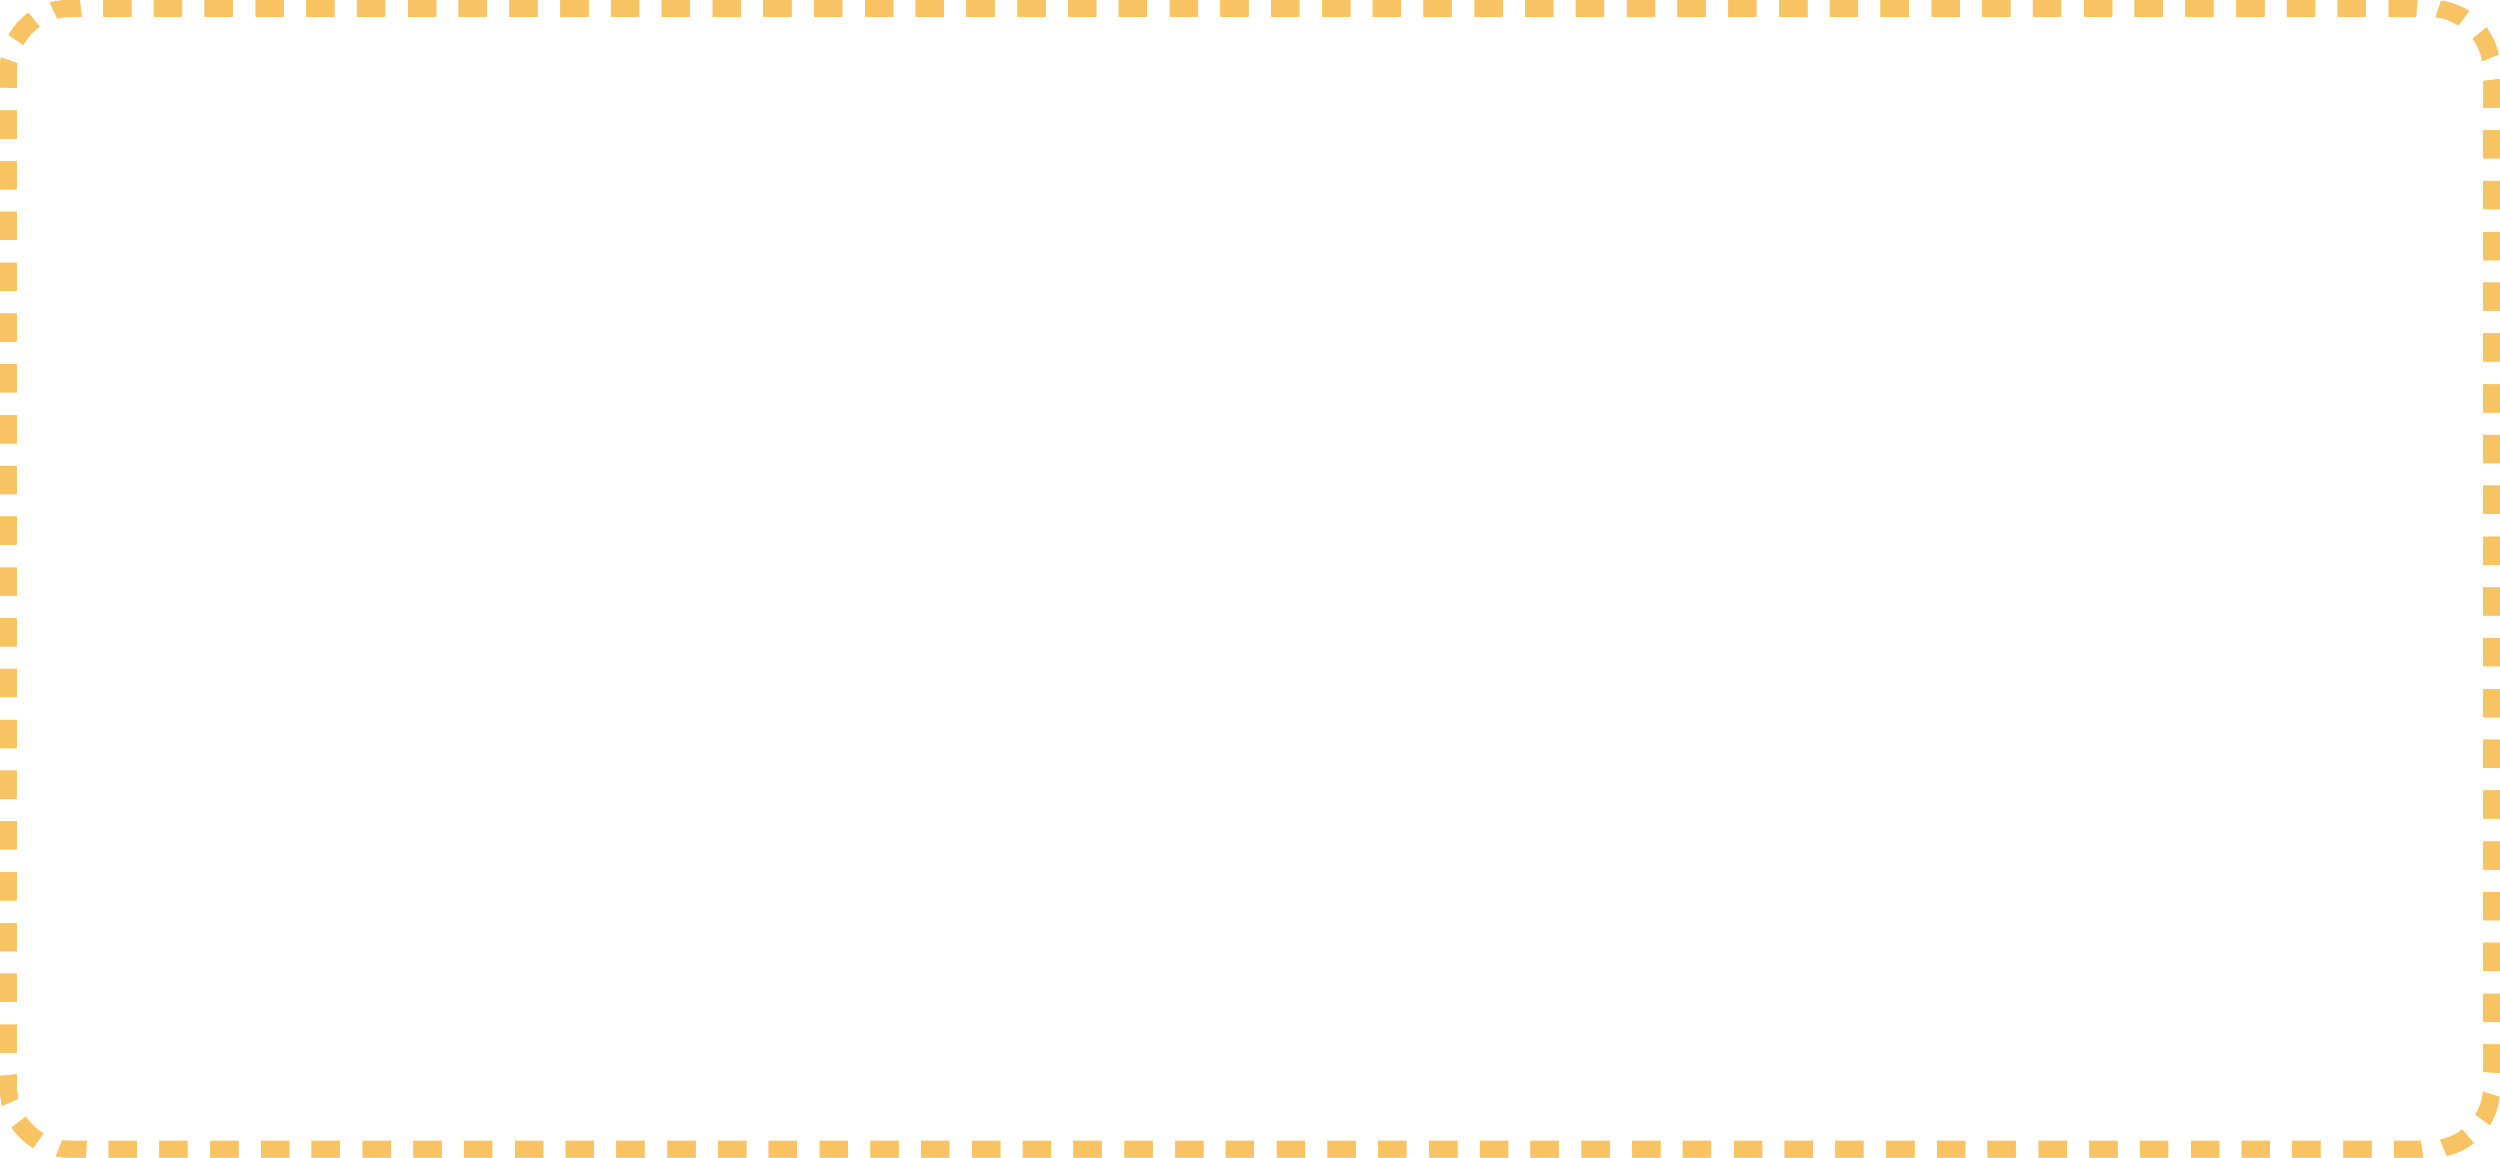 <!-- Generator: Adobe Illustrator 20.1.0, SVG Export Plug-In  -->
<svg version="1.1"
	 xmlns="http://www.w3.org/2000/svg" xmlns:xlink="http://www.w3.org/1999/xlink" xmlns:a="http://ns.adobe.com/AdobeSVGViewerExtensions/3.0/"
	 x="0px" y="0px" width="2897.554px" height="1341.7px" viewBox="0 0 2897.554 1341.7"
	 style="enable-background:new 0 0 2897.554 1341.7;" xml:space="preserve">
<style type="text/css">
	.st0{fill:#F8C363;}
	.st1{fill-rule:evenodd;clip-rule:evenodd;fill:#F8C363;}
</style>
<defs>
</defs>
<g>
	<g>
		<g>
			<polygon class="st0" points="2897.554,91.42 2897.554,125.05 2878.054,125.05 2878.054,93.84 			"/>
			<rect x="2878.054" y="150.87" class="st0" width="19.5" height="32.78"/>
			<rect x="2878.054" y="209.66" class="st0" width="19.5" height="32.78"/>
		</g>
		<rect x="2878.054" y="209.66" class="st1" width="19.5" height="32.78"/>
		<rect x="2878.054" y="150.87" class="st1" width="19.5" height="32.78"/>
		<polygon class="st1" points="2897.554,91.42 2897.554,125.05 2878.054,125.05 2878.054,93.84 		"/>
	</g>
	<g>
		<g>
			<rect x="2878.054" y="268.86" class="st0" width="19.5" height="32.78"/>
			<rect x="2878.054" y="327.46" class="st0" width="19.5" height="32.78"/>
			<rect x="2878.054" y="386.25" class="st0" width="19.5" height="32.78"/>
		</g>
		<rect x="2878.054" y="386.25" class="st1" width="19.5" height="32.78"/>
		<rect x="2878.054" y="327.46" class="st1" width="19.5" height="32.78"/>
		<rect x="2878.054" y="268.86" class="st1" width="19.5" height="32.78"/>
	</g>
	<g>
		<g>
			<rect x="2878.054" y="445.45" class="st0" width="19.5" height="32.78"/>
			<rect x="2878.054" y="504.05" class="st0" width="19.5" height="32.78"/>
			<rect x="2878.054" y="562.84" class="st0" width="19.5" height="32.78"/>
		</g>
		<rect x="2878.054" y="562.84" class="st1" width="19.5" height="32.78"/>
		<rect x="2878.054" y="504.05" class="st1" width="19.5" height="32.78"/>
		<rect x="2878.054" y="445.45" class="st1" width="19.5" height="32.78"/>
	</g>
	<g>
		<g>
			<rect x="2878.054" y="622.04" class="st0" width="19.5" height="32.78"/>
			<rect x="2878.054" y="680.64" class="st0" width="19.5" height="32.78"/>
			<rect x="2878.054" y="739.43" class="st0" width="19.5" height="32.78"/>
		</g>
		<rect x="2878.054" y="739.43" class="st1" width="19.5" height="32.78"/>
		<rect x="2878.054" y="680.64" class="st1" width="19.5" height="32.78"/>
		<rect x="2878.054" y="622.04" class="st1" width="19.5" height="32.78"/>
	</g>
	<g>
		<g>
			<rect x="2878.054" y="798.63" class="st0" width="19.5" height="32.78"/>
			<rect x="2878.054" y="857.23" class="st0" width="19.5" height="32.78"/>
			<rect x="2878.054" y="916.02" class="st0" width="19.5" height="32.78"/>
		</g>
		<rect x="2878.054" y="916.02" class="st1" width="19.5" height="32.78"/>
		<rect x="2878.054" y="857.23" class="st1" width="19.5" height="32.78"/>
		<rect x="2878.054" y="798.63" class="st1" width="19.5" height="32.78"/>
	</g>
	<g>
		<g>
			<rect x="2878.054" y="975.22" class="st0" width="19.5" height="32.78"/>
			<rect x="2878.054" y="1033.82" class="st0" width="19.5" height="32.78"/>
			<rect x="2878.054" y="1092.61" class="st0" width="19.5" height="32.78"/>
		</g>
		<rect x="2878.054" y="1092.61" class="st1" width="19.5" height="32.78"/>
		<rect x="2878.054" y="1033.82" class="st1" width="19.5" height="32.78"/>
		<rect x="2878.054" y="975.22" class="st1" width="19.5" height="32.78"/>
	</g>
	<g>
		<g>
			<path class="st0" d="M2877.794,1265.07l19.19,6.29c0,0-0.01,0.14-0.03,0.39c-0.03,0.26-0.05,0.63-0.13,1.1
				c-0.15,0.95-0.3,2.3-0.59,3.91c-0.55,3.22-1.57,7.47-2.97,11.6c-0.38,1.02-0.7,2.06-1.11,3.06c-0.4,0.99-0.8,1.97-1.19,2.91
				c-0.85,1.86-1.63,3.6-2.42,5.03c-0.73,1.47-1.43,2.64-1.92,3.46c-0.48,0.82-0.75,1.29-0.75,1.29l-16.86-12.15
				c0,0,0.22-0.39,0.61-1.06c0.39-0.68,0.96-1.64,1.55-2.84c0.63-1.18,1.26-2.61,1.95-4.13c0.62-1.55,1.28-3.21,1.82-4.91
				c1.11-3.39,1.9-6.88,2.31-9.53c0.21-1.32,0.32-2.43,0.43-3.2C2877.784,1265.52,2877.794,1265.07,2877.794,1265.07z"/>
			<rect x="2878.054" y="1151.81" class="st0" width="19.5" height="32.78"/>
			<polygon class="st0" points="2878.054,1210.41 2897.554,1210.41 2897.554,1243.6 2878.054,1242.43 			"/>
		</g>
		<path class="st1" d="M2896.984,1271.36c0,0-0.01,0.14-0.03,0.39c-0.03,0.26-0.05,0.63-0.13,1.1c-0.15,0.95-0.3,2.3-0.59,3.91
			c-0.55,3.22-1.57,7.47-2.97,11.6c-0.38,1.02-0.7,2.06-1.11,3.06c-0.4,0.99-0.8,1.97-1.19,2.91c-0.85,1.86-1.63,3.6-2.42,5.03
			c-0.73,1.47-1.43,2.64-1.92,3.46c-0.48,0.82-0.75,1.29-0.75,1.29l-16.86-12.15c0,0,0.22-0.39,0.61-1.06
			c0.39-0.68,0.96-1.64,1.55-2.84c0.63-1.18,1.26-2.61,1.95-4.13c0.62-1.55,1.28-3.21,1.82-4.91c1.11-3.39,1.9-6.88,2.31-9.53
			c0.21-1.32,0.32-2.43,0.43-3.2c0.1-0.771,0.11-1.22,0.11-1.22L2896.984,1271.36z"/>
		<polygon class="st1" points="2897.554,1210.41 2897.554,1243.6 2878.054,1242.43 2878.054,1210.41 		"/>
		<rect x="2878.054" y="1151.81" class="st1" width="19.5" height="32.78"/>
	</g>
	<g>
		<g>
			<rect x="2715.994" y="1322.2" class="st0" width="32.78" height="19.5"/>
			<polygon class="st0" points="2805.704,1322.2 2808.574,1341.69 2774.784,1341.7 2774.784,1322.2 			"/>
			<path class="st0" d="M2867.224,1324.95c0,0-0.43,0.34-1.18,0.93c-0.78,0.55-1.87,1.36-3.22,2.29c-2.7,1.83-6.46,4.05-10.41,5.91
				c-3.93,1.88-8.04,3.37-11.19,4.27c-1.56,0.49-2.88,0.79-3.81,1.02s-1.46,0.35-1.46,0.35l-7.86-18.82c0,0,0.43-0.1,1.19-0.27
				c0.77-0.18,1.86-0.41,3.14-0.8c2.58-0.7,5.96-1.88,9.19-3.39c3.24-1.5,6.33-3.3,8.55-4.79c1.11-0.75,2-1.42,2.64-1.86
				c0.62-0.48,0.97-0.76,0.97-0.76L2867.224,1324.95z"/>
		</g>
		<rect x="2715.994" y="1322.2" class="st1" width="32.78" height="19.5"/>
		<polygon class="st1" points="2808.574,1341.69 2774.784,1341.7 2774.784,1322.2 2805.704,1322.2 		"/>
		<path class="st1" d="M2867.224,1324.95c0,0-0.43,0.34-1.18,0.93c-0.78,0.55-1.87,1.36-3.22,2.29c-2.7,1.83-6.46,4.05-10.41,5.91
			c-3.93,1.88-8.04,3.37-11.19,4.27c-1.56,0.49-2.88,0.79-3.81,1.02s-1.46,0.35-1.46,0.35l-7.86-18.82c0,0,0.43-0.1,1.19-0.27
			c0.77-0.18,1.86-0.41,3.14-0.8c2.58-0.7,5.96-1.88,9.19-3.39c3.24-1.5,6.33-3.3,8.55-4.79c1.11-0.75,2-1.42,2.64-1.86
			c0.62-0.48,0.97-0.76,0.97-0.76L2867.224,1324.95z"/>
	</g>
	<g>
		<g>
			<rect x="2539.404" y="1322.2" class="st0" width="32.78" height="19.5"/>
			<rect x="2598.194" y="1322.2" class="st0" width="32.78" height="19.5"/>
			<rect x="2656.784" y="1322.2" class="st0" width="32.78" height="19.5"/>
		</g>
		<rect x="2539.404" y="1322.2" class="st1" width="32.78" height="19.5"/>
		<rect x="2598.194" y="1322.2" class="st1" width="32.78" height="19.5"/>
		<rect x="2656.784" y="1322.2" class="st1" width="32.78" height="19.5"/>
	</g>
	<g>
		<g>
			<rect x="2362.814" y="1322.2" class="st0" width="32.78" height="19.5"/>
			<rect x="2421.604" y="1322.2" class="st0" width="32.78" height="19.5"/>
			<rect x="2480.194" y="1322.2" class="st0" width="32.78" height="19.5"/>
		</g>
		<rect x="2362.814" y="1322.2" class="st1" width="32.78" height="19.5"/>
		<rect x="2421.604" y="1322.2" class="st1" width="32.78" height="19.5"/>
		<rect x="2480.194" y="1322.2" class="st1" width="32.78" height="19.5"/>
	</g>
	<g>
		<g>
			<rect x="2186.224" y="1322.2" class="st0" width="32.78" height="19.5"/>
			<rect x="2245.014" y="1322.2" class="st0" width="32.78" height="19.5"/>
			<rect x="2303.604" y="1322.2" class="st0" width="32.78" height="19.5"/>
		</g>
		<rect x="2186.224" y="1322.2" class="st1" width="32.78" height="19.5"/>
		<rect x="2245.014" y="1322.2" class="st1" width="32.78" height="19.5"/>
		<rect x="2303.604" y="1322.2" class="st1" width="32.78" height="19.5"/>
	</g>
	<g>
		<g>
			<rect x="2009.634" y="1322.2" class="st0" width="32.78" height="19.5"/>
			<rect x="2068.424" y="1322.2" class="st0" width="32.78" height="19.5"/>
			<rect x="2127.014" y="1322.2" class="st0" width="32.78" height="19.5"/>
		</g>
		<rect x="2009.634" y="1322.2" class="st1" width="32.78" height="19.5"/>
		<rect x="2068.424" y="1322.2" class="st1" width="32.78" height="19.5"/>
		<rect x="2127.014" y="1322.2" class="st1" width="32.78" height="19.5"/>
	</g>
	<g>
		<g>
			<rect x="1833.044" y="1322.2" class="st0" width="32.78" height="19.5"/>
			<rect x="1891.834" y="1322.2" class="st0" width="32.77" height="19.5"/>
			<rect x="1950.424" y="1322.2" class="st0" width="32.78" height="19.5"/>
		</g>
		<rect x="1833.044" y="1322.2" class="st1" width="32.78" height="19.5"/>
		<rect x="1891.834" y="1322.2" class="st1" width="32.77" height="19.5"/>
		<rect x="1950.424" y="1322.2" class="st1" width="32.78" height="19.5"/>
	</g>
	<g>
		<g>
			<rect x="1656.454" y="1322.2" class="st0" width="32.78" height="19.5"/>
			<rect x="1715.244" y="1322.2" class="st0" width="32.77" height="19.5"/>
			<rect x="1773.834" y="1322.2" class="st0" width="32.78" height="19.5"/>
		</g>
		<rect x="1656.454" y="1322.2" class="st1" width="32.78" height="19.5"/>
		<rect x="1715.244" y="1322.2" class="st1" width="32.77" height="19.5"/>
		<rect x="1773.834" y="1322.2" class="st1" width="32.78" height="19.5"/>
	</g>
	<g>
		<g>
			<rect x="1479.864" y="1322.2" class="st0" width="32.78" height="19.5"/>
			<rect x="1538.654" y="1322.2" class="st0" width="32.77" height="19.5"/>
			<rect x="1597.244" y="1322.2" class="st0" width="32.78" height="19.5"/>
		</g>
		<rect x="1479.864" y="1322.2" class="st1" width="32.78" height="19.5"/>
		<rect x="1538.654" y="1322.2" class="st1" width="32.77" height="19.5"/>
		<rect x="1597.244" y="1322.2" class="st1" width="32.78" height="19.5"/>
	</g>
	<g>
		<g>
			<rect x="1303.274" y="1322.2" class="st0" width="32.78" height="19.5"/>
			<rect x="1362.064" y="1322.2" class="st0" width="32.77" height="19.5"/>
			<rect x="1420.654" y="1322.2" class="st0" width="32.78" height="19.5"/>
		</g>
		<rect x="1303.274" y="1322.2" class="st1" width="32.78" height="19.5"/>
		<rect x="1362.064" y="1322.2" class="st1" width="32.77" height="19.5"/>
		<rect x="1420.654" y="1322.2" class="st1" width="32.78" height="19.5"/>
	</g>
	<g>
		<g>
			<rect x="1126.684" y="1322.2" class="st0" width="32.77" height="19.5"/>
			<rect x="1185.474" y="1322.2" class="st0" width="32.77" height="19.5"/>
			<rect x="1244.064" y="1322.2" class="st0" width="32.78" height="19.5"/>
		</g>
		<rect x="1126.684" y="1322.2" class="st1" width="32.77" height="19.5"/>
		<rect x="1185.474" y="1322.2" class="st1" width="32.77" height="19.5"/>
		<rect x="1244.064" y="1322.2" class="st1" width="32.78" height="19.5"/>
	</g>
	<g>
		<g>
			<rect x="950.094" y="1322.2" class="st0" width="32.77" height="19.5"/>
			<rect x="1008.884" y="1322.2" class="st0" width="32.77" height="19.5"/>
			<rect x="1067.474" y="1322.2" class="st0" width="32.78" height="19.5"/>
		</g>
		<rect x="950.094" y="1322.2" class="st1" width="32.77" height="19.5"/>
		<rect x="1008.884" y="1322.2" class="st1" width="32.77" height="19.5"/>
		<rect x="1067.474" y="1322.2" class="st1" width="32.78" height="19.5"/>
	</g>
	<g>
		<g>
			<rect x="773.504" y="1322.2" class="st0" width="32.77" height="19.5"/>
			<rect x="832.294" y="1322.2" class="st0" width="32.77" height="19.5"/>
			<rect x="890.884" y="1322.2" class="st0" width="32.78" height="19.5"/>
		</g>
		<rect x="773.504" y="1322.2" class="st1" width="32.77" height="19.5"/>
		<rect x="832.294" y="1322.2" class="st1" width="32.77" height="19.5"/>
		<rect x="890.884" y="1322.2" class="st1" width="32.78" height="19.5"/>
	</g>
	<g>
		<g>
			<rect x="596.914" y="1322.2" class="st0" width="32.77" height="19.5"/>
			<rect x="655.704" y="1322.2" class="st0" width="32.77" height="19.5"/>
			<rect x="714.294" y="1322.2" class="st0" width="32.78" height="19.5"/>
		</g>
		<rect x="596.914" y="1322.2" class="st1" width="32.77" height="19.5"/>
		<rect x="655.704" y="1322.2" class="st1" width="32.77" height="19.5"/>
		<rect x="714.294" y="1322.2" class="st1" width="32.78" height="19.5"/>
	</g>
	<g>
		<g>
			<rect x="420.324" y="1322.2" class="st0" width="32.77" height="19.5"/>
			<rect x="479.114" y="1322.2" class="st0" width="32.77" height="19.5"/>
			<rect x="537.704" y="1322.2" class="st0" width="32.78" height="19.5"/>
		</g>
		<rect x="420.324" y="1322.2" class="st1" width="32.77" height="19.5"/>
		<rect x="479.114" y="1322.2" class="st1" width="32.77" height="19.5"/>
		<rect x="537.704" y="1322.2" class="st1" width="32.78" height="19.5"/>
	</g>
	<g>
		<g>
			<rect x="243.734" y="1322.2" class="st0" width="32.77" height="19.5"/>
			<rect x="302.524" y="1322.2" class="st0" width="32.77" height="19.5"/>
			<rect x="361.114" y="1322.2" class="st0" width="32.78" height="19.5"/>
		</g>
		<rect x="243.734" y="1322.2" class="st1" width="32.77" height="19.5"/>
		<rect x="302.524" y="1322.2" class="st1" width="32.77" height="19.5"/>
		<rect x="361.114" y="1322.2" class="st1" width="32.78" height="19.5"/>
	</g>
	<g>
		<g>
			<path class="st0" d="M86.224,1322.2c7.14,0,14.27,0,14.27,0l-0.89,19.5c0,0-2.2,0-5.49,0s-7.68,0-12.05-0.06
				c-4.37-0.05-8.73-0.14-11.98-0.54c-1.63-0.15-2.97-0.4-3.92-0.52c-0.47-0.06-0.84-0.12-1.09-0.18c-0.25-0.04-0.38-0.07-0.38-0.07
				l7.31-18.97c0,0,0.11,0.02,0.31,0.06c0.21,0.04,0.51,0.08,0.9,0.13c0.77,0.08,1.88,0.27,3.21,0.37
				C79.084,1322.2,82.654,1322.2,86.224,1322.2z"/>
			<rect x="125.924" y="1322.2" class="st0" width="32.78" height="19.5"/>
			<rect x="184.524" y="1322.2" class="st0" width="32.78" height="19.5"/>
		</g>
		<path class="st1" d="M100.494,1322.2l-0.89,19.5c0,0-2.2,0-5.49,0s-7.68,0-12.05-0.06c-4.37-0.05-8.73-0.14-11.98-0.54
			c-1.63-0.15-2.97-0.4-3.92-0.52c-0.47-0.06-0.84-0.12-1.09-0.18c-0.25-0.04-0.38-0.07-0.38-0.07l7.31-18.97
			c0,0,0.11,0.02,0.31,0.06c0.21,0.04,0.51,0.08,0.9,0.13c0.77,0.08,1.88,0.27,3.21,0.37c2.66,0.28,6.23,0.28,9.8,0.28
			C93.364,1322.2,100.494,1322.2,100.494,1322.2z"/>
		<rect x="125.924" y="1322.2" class="st1" width="32.78" height="19.5"/>
		<rect x="184.524" y="1322.2" class="st1" width="32.78" height="19.5"/>
	</g>
	<g>
		<g>
			<rect x="0.004" y="1187.55" class="st0" width="19.5" height="32.78"/>
			<path class="st0" d="M21.114,1273.59l-18.74,8.16c0,0-0.12-0.53-0.35-1.45c-0.21-0.93-0.45-2.27-0.77-3.88
				c-0.53-3.22-1.03-7.56-1.12-11.93c-0.17-8.72-0.13-17.51-0.13-17.51l19.5-1.81c0,0,0,7.14,0,14.27c0,3.57,0.36,7.13,0.75,9.78
				c0.24,1.31,0.42,2.41,0.58,3.18C21.014,1273.16,21.114,1273.59,21.114,1273.59z"/>
			<path class="st0" d="M50.484,1313.58l-11.99,16.97c0,0-0.48-0.26-1.28-0.77c-0.79-0.53-1.96-1.24-3.3-2.18
				c-2.7-1.85-6.12-4.56-9.28-7.56c-3.17-3-6.08-6.26-8.04-8.87c-1.04-1.27-1.77-2.42-2.35-3.18c-0.56-0.77-0.85-1.23-0.85-1.23
				l16.54-12.63c0,0,0.23,0.38,0.69,1.01c0.48,0.63,1.06,1.58,1.91,2.61c1.6,2.15,3.99,4.82,6.58,7.27
				c2.59,2.45,5.39,4.67,7.61,6.17c1.1,0.77,2.06,1.34,2.71,1.77C50.094,1313.37,50.484,1313.58,50.484,1313.58z"/>
		</g>
		<rect x="0.004" y="1187.55" class="st1" width="19.5" height="32.78"/>
		<path class="st1" d="M21.114,1273.59l-18.74,8.16c0,0-0.12-0.53-0.35-1.45c-0.21-0.93-0.45-2.27-0.77-3.88
			c-0.53-3.22-1.03-7.56-1.12-11.93c-0.17-8.72-0.13-17.51-0.13-17.51l19.5-1.81c0,0,0,7.14,0,14.27c0,3.57,0.36,7.13,0.75,9.78
			c0.24,1.31,0.42,2.41,0.58,3.18C21.014,1273.16,21.114,1273.59,21.114,1273.59z"/>
		<path class="st1" d="M50.484,1313.58l-11.99,16.97c0,0-0.48-0.26-1.28-0.77c-0.79-0.53-1.96-1.24-3.3-2.18
			c-2.7-1.85-6.12-4.56-9.28-7.56c-3.17-3-6.08-6.26-8.04-8.87c-1.04-1.27-1.77-2.42-2.35-3.18c-0.56-0.77-0.85-1.23-0.85-1.23
			l16.54-12.63c0,0,0.23,0.38,0.69,1.01c0.48,0.63,1.06,1.58,1.91,2.61c1.6,2.15,3.99,4.82,6.58,7.27c2.59,2.45,5.39,4.67,7.61,6.17
			c1.1,0.77,2.06,1.34,2.71,1.77C50.094,1313.37,50.484,1313.58,50.484,1313.58z"/>
	</g>
	<g>
		<g>
			<rect x="0.004" y="1010.96" class="st0" width="19.5" height="32.78"/>
			<rect x="0.004" y="1069.75" class="st0" width="19.5" height="32.78"/>
			<rect x="0.004" y="1128.35" class="st0" width="19.5" height="32.78"/>
		</g>
		<rect x="0.004" y="1010.96" class="st1" width="19.5" height="32.78"/>
		<rect x="0.004" y="1069.75" class="st1" width="19.5" height="32.78"/>
		<rect x="0.004" y="1128.35" class="st1" width="19.5" height="32.78"/>
	</g>
	<g>
		<g>
			<rect x="0.004" y="834.37" class="st0" width="19.5" height="32.78"/>
			<rect x="0.004" y="893.16" class="st0" width="19.5" height="32.78"/>
			<rect x="0.004" y="951.76" class="st0" width="19.5" height="32.77"/>
		</g>
		<rect x="0.004" y="834.37" class="st1" width="19.5" height="32.78"/>
		<rect x="0.004" y="893.16" class="st1" width="19.5" height="32.78"/>
		<rect x="0.004" y="951.76" class="st1" width="19.5" height="32.77"/>
	</g>
	<g>
		<g>
			<rect x="0.004" y="657.78" class="st0" width="19.5" height="32.78"/>
			<rect x="0.004" y="716.57" class="st0" width="19.5" height="32.78"/>
			<rect x="0.004" y="775.17" class="st0" width="19.5" height="32.77"/>
		</g>
		<rect x="0.004" y="657.78" class="st1" width="19.5" height="32.78"/>
		<rect x="0.004" y="716.57" class="st1" width="19.5" height="32.78"/>
		<rect x="0.004" y="775.17" class="st1" width="19.5" height="32.77"/>
	</g>
	<g>
		<g>
			<rect x="0.004" y="481.19" class="st0" width="19.5" height="32.78"/>
			<rect x="0.004" y="539.98" class="st0" width="19.5" height="32.78"/>
			<rect x="0.004" y="598.58" class="st0" width="19.5" height="32.77"/>
		</g>
		<rect x="0.004" y="481.19" class="st1" width="19.5" height="32.78"/>
		<rect x="0.004" y="539.98" class="st1" width="19.5" height="32.78"/>
		<rect x="0.004" y="598.58" class="st1" width="19.5" height="32.77"/>
	</g>
	<g>
		<g>
			<rect x="0.004" y="304.6" class="st0" width="19.5" height="32.78"/>
			<rect x="0.004" y="363.39" class="st0" width="19.5" height="32.78"/>
			<rect x="0.004" y="421.99" class="st0" width="19.5" height="32.77"/>
		</g>
		<rect x="0.004" y="304.6" class="st1" width="19.5" height="32.78"/>
		<rect x="0.004" y="363.39" class="st1" width="19.5" height="32.78"/>
		<rect x="0.004" y="421.99" class="st1" width="19.5" height="32.77"/>
	</g>
	<g>
		<g>
			<rect x="0.004" y="128.01" class="st0" width="19.5" height="32.78"/>
			<rect x="0.004" y="186.8" class="st0" width="19.5" height="32.78"/>
			<rect x="0.004" y="245.4" class="st0" width="19.5" height="32.77"/>
		</g>
		<rect x="0.004" y="128.01" class="st1" width="19.5" height="32.78"/>
		<rect x="0.004" y="186.8" class="st1" width="19.5" height="32.78"/>
		<rect x="0.004" y="245.4" class="st1" width="19.5" height="32.77"/>
	</g>
	<g>
		<g>
			<path class="st0" d="M1.074,66.44l19.05,6.99c0,0-0.06,0.45-0.15,1.22c-0.12,0.77-0.21,1.88-0.31,3.22
				c-0.21,2.67-0.16,6.24-0.16,9.81c0,7.13,0,14.27,0,14.27l-19.5-0.56c0,0,0-2.2,0-5.49c0.01-3.29,0.02-7.67,0.03-12.06
				c0.03-2.18,0.07-4.37,0.09-6.41c0.1-2.05,0.11-3.96,0.31-5.58c0.14-1.63,0.27-2.99,0.43-3.93
				C1.004,66.98,1.074,66.44,1.074,66.44z"/>
			<path class="st0" d="M32.954,14.78l12.98,16.28c0,0-0.36,0.26-1,0.71c-0.63,0.46-1.49,1.17-2.55,1.99
				c-2.05,1.71-4.68,4.13-7.05,6.8c-2.39,2.65-4.49,5.56-5.92,7.81c-0.74,1.12-1.29,2.09-1.67,2.77c-0.39,0.68-0.62,1.06-0.62,1.06
				L9.934,40.59c0,0,0.27-0.47,0.75-1.3c0.48-0.82,1.16-2,2.07-3.36c1.76-2.75,4.34-6.29,7.26-9.52c2.89-3.27,6.11-6.22,8.61-8.32
				c1.29-1.01,2.35-1.87,3.11-2.44C32.514,15.1,32.954,14.78,32.954,14.78z"/>
			<path class="st0" d="M94.704,19.5c0,0-1.78,0-4.46,0c-2.67,0.02-6.24-0.05-9.81,0.04c-3.56,0.1-7.12,0.5-9.74,1.03
				c-1.32,0.21-2.4,0.5-3.16,0.67c-0.76,0.17-1.2,0.28-1.2,0.28l-8.54-18.61c0,0,0.52-0.14,1.45-0.37c0.93-0.21,2.24-0.59,3.85-0.87
				c3.2-0.69,7.54-1.25,11.89-1.45c4.35-0.19,8.73-0.18,12.02-0.21C90.294,0,92.484,0,92.484,0L94.704,19.5z"/>
		</g>
		<path class="st1" d="M94.704,19.5c0,0-1.78,0-4.46,0c-2.67,0.02-6.24-0.05-9.81,0.04c-3.56,0.1-7.12,0.5-9.74,1.03
			c-1.32,0.21-2.4,0.5-3.16,0.67c-0.76,0.17-1.2,0.28-1.2,0.28l-8.54-18.61c0,0,0.52-0.14,1.45-0.37c0.93-0.21,2.24-0.59,3.85-0.87
			c3.2-0.69,7.54-1.25,11.89-1.45c4.35-0.19,8.73-0.18,12.02-0.21C90.294,0,92.484,0,92.484,0L94.704,19.5z"/>
		<path class="st1" d="M45.934,31.06c0,0-0.36,0.26-1,0.71c-0.63,0.46-1.49,1.17-2.55,1.99c-2.05,1.71-4.68,4.13-7.05,6.8
			c-2.39,2.65-4.49,5.56-5.92,7.81c-0.74,1.12-1.29,2.09-1.67,2.77c-0.39,0.68-0.62,1.06-0.62,1.06L9.934,40.59
			c0,0,0.27-0.47,0.75-1.3c0.48-0.82,1.16-2,2.07-3.36c1.76-2.75,4.34-6.29,7.26-9.52c2.89-3.27,6.11-6.22,8.61-8.32
			c1.29-1.01,2.35-1.87,3.11-2.44c0.78-0.55,1.22-0.87,1.22-0.87L45.934,31.06z"/>
		<path class="st1" d="M20.124,73.43c0,0-0.06,0.45-0.15,1.22c-0.12,0.77-0.21,1.88-0.31,3.22c-0.21,2.67-0.16,6.24-0.16,9.81
			c0,7.13,0,14.27,0,14.27l-19.5-0.56c0,0,0-2.2,0-5.49c0.01-3.29,0.02-7.67,0.03-12.06c0.03-2.18,0.07-4.37,0.09-6.41
			c0.1-2.05,0.11-3.96,0.31-5.58c0.14-1.63,0.27-2.99,0.43-3.93c0.14-0.94,0.21-1.48,0.21-1.48L20.124,73.43z"/>
	</g>
	<g>
		<g>
			<rect x="119.694" class="st0" width="32.78" height="19.5"/>
			<rect x="178.294" class="st0" width="32.78" height="19.5"/>
			<rect x="237.084" class="st0" width="32.78" height="19.5"/>
		</g>
		<rect x="237.084" class="st1" width="32.78" height="19.5"/>
		<rect x="178.294" class="st1" width="32.78" height="19.5"/>
		<rect x="119.694" class="st1" width="32.78" height="19.5"/>
	</g>
	<g>
		<g>
			<rect x="296.284" class="st0" width="32.78" height="19.5"/>
			<rect x="354.884" class="st0" width="32.78" height="19.5"/>
			<rect x="413.674" class="st0" width="32.78" height="19.5"/>
		</g>
		<rect x="413.674" class="st1" width="32.78" height="19.5"/>
		<rect x="354.884" class="st1" width="32.78" height="19.5"/>
		<rect x="296.284" class="st1" width="32.78" height="19.5"/>
	</g>
	<g>
		<g>
			<rect x="472.874" class="st0" width="32.78" height="19.5"/>
			<rect x="531.474" class="st0" width="32.78" height="19.5"/>
			<rect x="590.264" class="st0" width="32.78" height="19.5"/>
		</g>
		<rect x="590.264" class="st1" width="32.78" height="19.5"/>
		<rect x="531.474" class="st1" width="32.78" height="19.5"/>
		<rect x="472.874" class="st1" width="32.78" height="19.5"/>
	</g>
	<g>
		<g>
			<rect x="649.464" class="st0" width="32.78" height="19.5"/>
			<rect x="708.064" class="st0" width="32.78" height="19.5"/>
			<rect x="766.854" class="st0" width="32.78" height="19.5"/>
		</g>
		<rect x="766.854" class="st1" width="32.78" height="19.5"/>
		<rect x="708.064" class="st1" width="32.78" height="19.5"/>
		<rect x="649.464" class="st1" width="32.78" height="19.5"/>
	</g>
	<g>
		<g>
			<rect x="826.054" class="st0" width="32.78" height="19.5"/>
			<rect x="884.654" class="st0" width="32.78" height="19.5"/>
			<rect x="943.444" class="st0" width="32.78" height="19.5"/>
		</g>
		<rect x="943.444" class="st1" width="32.78" height="19.5"/>
		<rect x="884.654" class="st1" width="32.78" height="19.5"/>
		<rect x="826.054" class="st1" width="32.78" height="19.5"/>
	</g>
	<g>
		<g>
			<rect x="1002.644" class="st0" width="32.78" height="19.5"/>
			<rect x="1061.244" class="st0" width="32.78" height="19.5"/>
			<rect x="1120.034" class="st0" width="32.78" height="19.5"/>
		</g>
		<rect x="1120.034" class="st1" width="32.78" height="19.5"/>
		<rect x="1061.244" class="st1" width="32.78" height="19.5"/>
		<rect x="1002.644" class="st1" width="32.78" height="19.5"/>
	</g>
	<g>
		<g>
			<rect x="1179.234" class="st0" width="32.78" height="19.5"/>
			<rect x="1237.834" class="st0" width="32.78" height="19.5"/>
			<rect x="1296.624" class="st0" width="32.78" height="19.5"/>
		</g>
		<rect x="1296.624" class="st1" width="32.78" height="19.5"/>
		<rect x="1237.834" class="st1" width="32.78" height="19.5"/>
		<rect x="1179.234" class="st1" width="32.78" height="19.5"/>
	</g>
	<g>
		<g>
			<rect x="1355.824" class="st0" width="32.78" height="19.5"/>
			<rect x="1414.424" class="st0" width="32.78" height="19.5"/>
			<rect x="1473.214" class="st0" width="32.78" height="19.5"/>
		</g>
		<rect x="1473.214" class="st1" width="32.78" height="19.5"/>
		<rect x="1414.424" class="st1" width="32.78" height="19.5"/>
		<rect x="1355.824" class="st1" width="32.78" height="19.5"/>
	</g>
	<g>
		<g>
			<rect x="1532.414" class="st0" width="32.78" height="19.5"/>
			<rect x="1591.014" class="st0" width="32.78" height="19.5"/>
			<rect x="1649.804" class="st0" width="32.78" height="19.5"/>
		</g>
		<rect x="1649.804" class="st1" width="32.78" height="19.5"/>
		<rect x="1591.014" class="st1" width="32.78" height="19.5"/>
		<rect x="1532.414" class="st1" width="32.78" height="19.5"/>
	</g>
	<g>
		<g>
			<rect x="1709.014" class="st0" width="32.77" height="19.5"/>
			<rect x="1767.604" class="st0" width="32.78" height="19.5"/>
			<rect x="1826.394" class="st0" width="32.78" height="19.5"/>
		</g>
		<rect x="1826.394" class="st1" width="32.78" height="19.5"/>
		<rect x="1767.604" class="st1" width="32.78" height="19.5"/>
		<rect x="1709.014" class="st1" width="32.77" height="19.5"/>
	</g>
	<g>
		<g>
			<rect x="1885.604" class="st0" width="32.77" height="19.5"/>
			<rect x="1944.194" class="st0" width="32.78" height="19.5"/>
			<rect x="2002.984" class="st0" width="32.78" height="19.5"/>
		</g>
		<rect x="2002.984" class="st1" width="32.78" height="19.5"/>
		<rect x="1944.194" class="st1" width="32.78" height="19.5"/>
		<rect x="1885.604" class="st1" width="32.77" height="19.5"/>
	</g>
	<g>
		<g>
			<rect x="2062.194" class="st0" width="32.771" height="19.5"/>
			<rect x="2120.784" class="st0" width="32.78" height="19.5"/>
			<rect x="2179.574" class="st0" width="32.78" height="19.5"/>
		</g>
		<rect x="2179.574" class="st1" width="32.78" height="19.5"/>
		<rect x="2120.784" class="st1" width="32.78" height="19.5"/>
		<rect x="2062.194" class="st1" width="32.771" height="19.5"/>
	</g>
	<g>
		<g>
			<rect x="2238.784" class="st0" width="32.77" height="19.5"/>
			<rect x="2297.374" class="st0" width="32.78" height="19.5"/>
			<rect x="2356.164" class="st0" width="32.78" height="19.5"/>
		</g>
		<rect x="2356.164" class="st1" width="32.78" height="19.5"/>
		<rect x="2297.374" class="st1" width="32.78" height="19.5"/>
		<rect x="2238.784" class="st1" width="32.77" height="19.5"/>
	</g>
	<g>
		<g>
			<rect x="2415.374" class="st0" width="32.77" height="19.5"/>
			<rect x="2473.964" class="st0" width="32.78" height="19.5"/>
			<rect x="2532.754" class="st0" width="32.78" height="19.5"/>
		</g>
		<rect x="2532.754" class="st1" width="32.78" height="19.5"/>
		<rect x="2473.964" class="st1" width="32.78" height="19.5"/>
		<rect x="2415.374" class="st1" width="32.77" height="19.5"/>
	</g>
	<g>
		<g>
			<rect x="2591.964" class="st0" width="32.77" height="19.5"/>
			<rect x="2650.554" class="st0" width="32.78" height="19.5"/>
			<rect x="2709.344" class="st0" width="32.78" height="19.5"/>
		</g>
		<rect x="2709.344" class="st1" width="32.78" height="19.5"/>
		<rect x="2650.554" class="st1" width="32.78" height="19.5"/>
		<rect x="2591.964" class="st1" width="32.77" height="19.5"/>
	</g>
	<g>
		<g>
			<polygon class="st0" points="2768.554,0 2801.904,0 2800.274,19.5 2768.554,19.5 			"/>
			<path class="st0" d="M2857.184,10.05c2.85,1.61,4.65,2.83,4.65,2.83l-12.48,16.64c0,0-1.48-0.99-3.82-2.29
				c-2.35-1.28-5.58-2.83-8.94-4.04c-3.34-1.24-6.83-2.06-9.45-2.57c-1.32-0.24-2.41-0.45-3.19-0.52c-0.78-0.1-1.22-0.16-1.22-0.16
				l6.69-19.11c0,0,0.54,0.08,1.49,0.21c0.95,0.11,2.28,0.39,3.89,0.7c3.19,0.66,7.43,1.73,11.51,3.29
				C2850.404,6.55,2854.324,8.47,2857.184,10.05z"/>
			<path class="st0" d="M2895.934,63.34l-18.91,7.55c0,0-0.08-0.44-0.22-1.21c-0.17-0.76-0.42-1.84-0.72-3.15
				c-0.69-2.58-1.76-5.99-3.19-9.26c-1.39-3.29-3.16-6.41-4.6-8.66c-0.36-0.56-0.69-1.08-0.99-1.53c-0.31-0.45-0.59-0.83-0.81-1.15
				c-0.46-0.64-0.71-1-0.71-1l16.12-13.2c0,0,0.31,0.45,0.87,1.22c0.28,0.39,0.61,0.86,1,1.4c0.36,0.55,0.77,1.18,1.22,1.87
				c1.77,2.74,3.95,6.53,5.69,10.53c1.78,3.98,3.15,8.13,4.03,11.28c0.38,1.59,0.7,2.91,0.93,3.84
				C2895.824,62.8,2895.934,63.34,2895.934,63.34z"/>
		</g>
		<path class="st1" d="M2895.934,63.34l-18.91,7.55c0,0-0.08-0.44-0.22-1.21c-0.17-0.76-0.42-1.84-0.72-3.15
			c-0.69-2.58-1.76-5.99-3.19-9.26c-1.39-3.29-3.16-6.41-4.6-8.66c-0.36-0.56-0.69-1.08-0.99-1.53c-0.31-0.45-0.59-0.83-0.81-1.15
			c-0.46-0.64-0.71-1-0.71-1l16.12-13.2c0,0,0.31,0.45,0.87,1.22c0.28,0.39,0.61,0.86,1,1.4c0.36,0.55,0.77,1.18,1.22,1.87
			c1.77,2.74,3.95,6.53,5.69,10.53c1.78,3.98,3.15,8.13,4.03,11.28c0.38,1.59,0.7,2.91,0.93,3.84
			C2895.824,62.8,2895.934,63.34,2895.934,63.34z"/>
		<path class="st1" d="M2861.834,12.88l-12.48,16.64c0,0-1.48-0.99-3.82-2.29c-2.35-1.28-5.58-2.83-8.94-4.04
			c-3.34-1.24-6.83-2.06-9.45-2.57c-1.32-0.24-2.41-0.45-3.19-0.52c-0.78-0.1-1.22-0.16-1.22-0.16l6.69-19.11
			c0,0,0.54,0.08,1.49,0.21c0.95,0.11,2.28,0.39,3.89,0.7c3.19,0.66,7.43,1.73,11.51,3.29c4.09,1.52,8.01,3.44,10.87,5.02
			C2860.034,11.66,2861.834,12.88,2861.834,12.88z"/>
		<polygon class="st1" points="2801.904,0 2800.274,19.5 2768.554,19.5 2768.554,0 		"/>
	</g>
</g>
</svg>